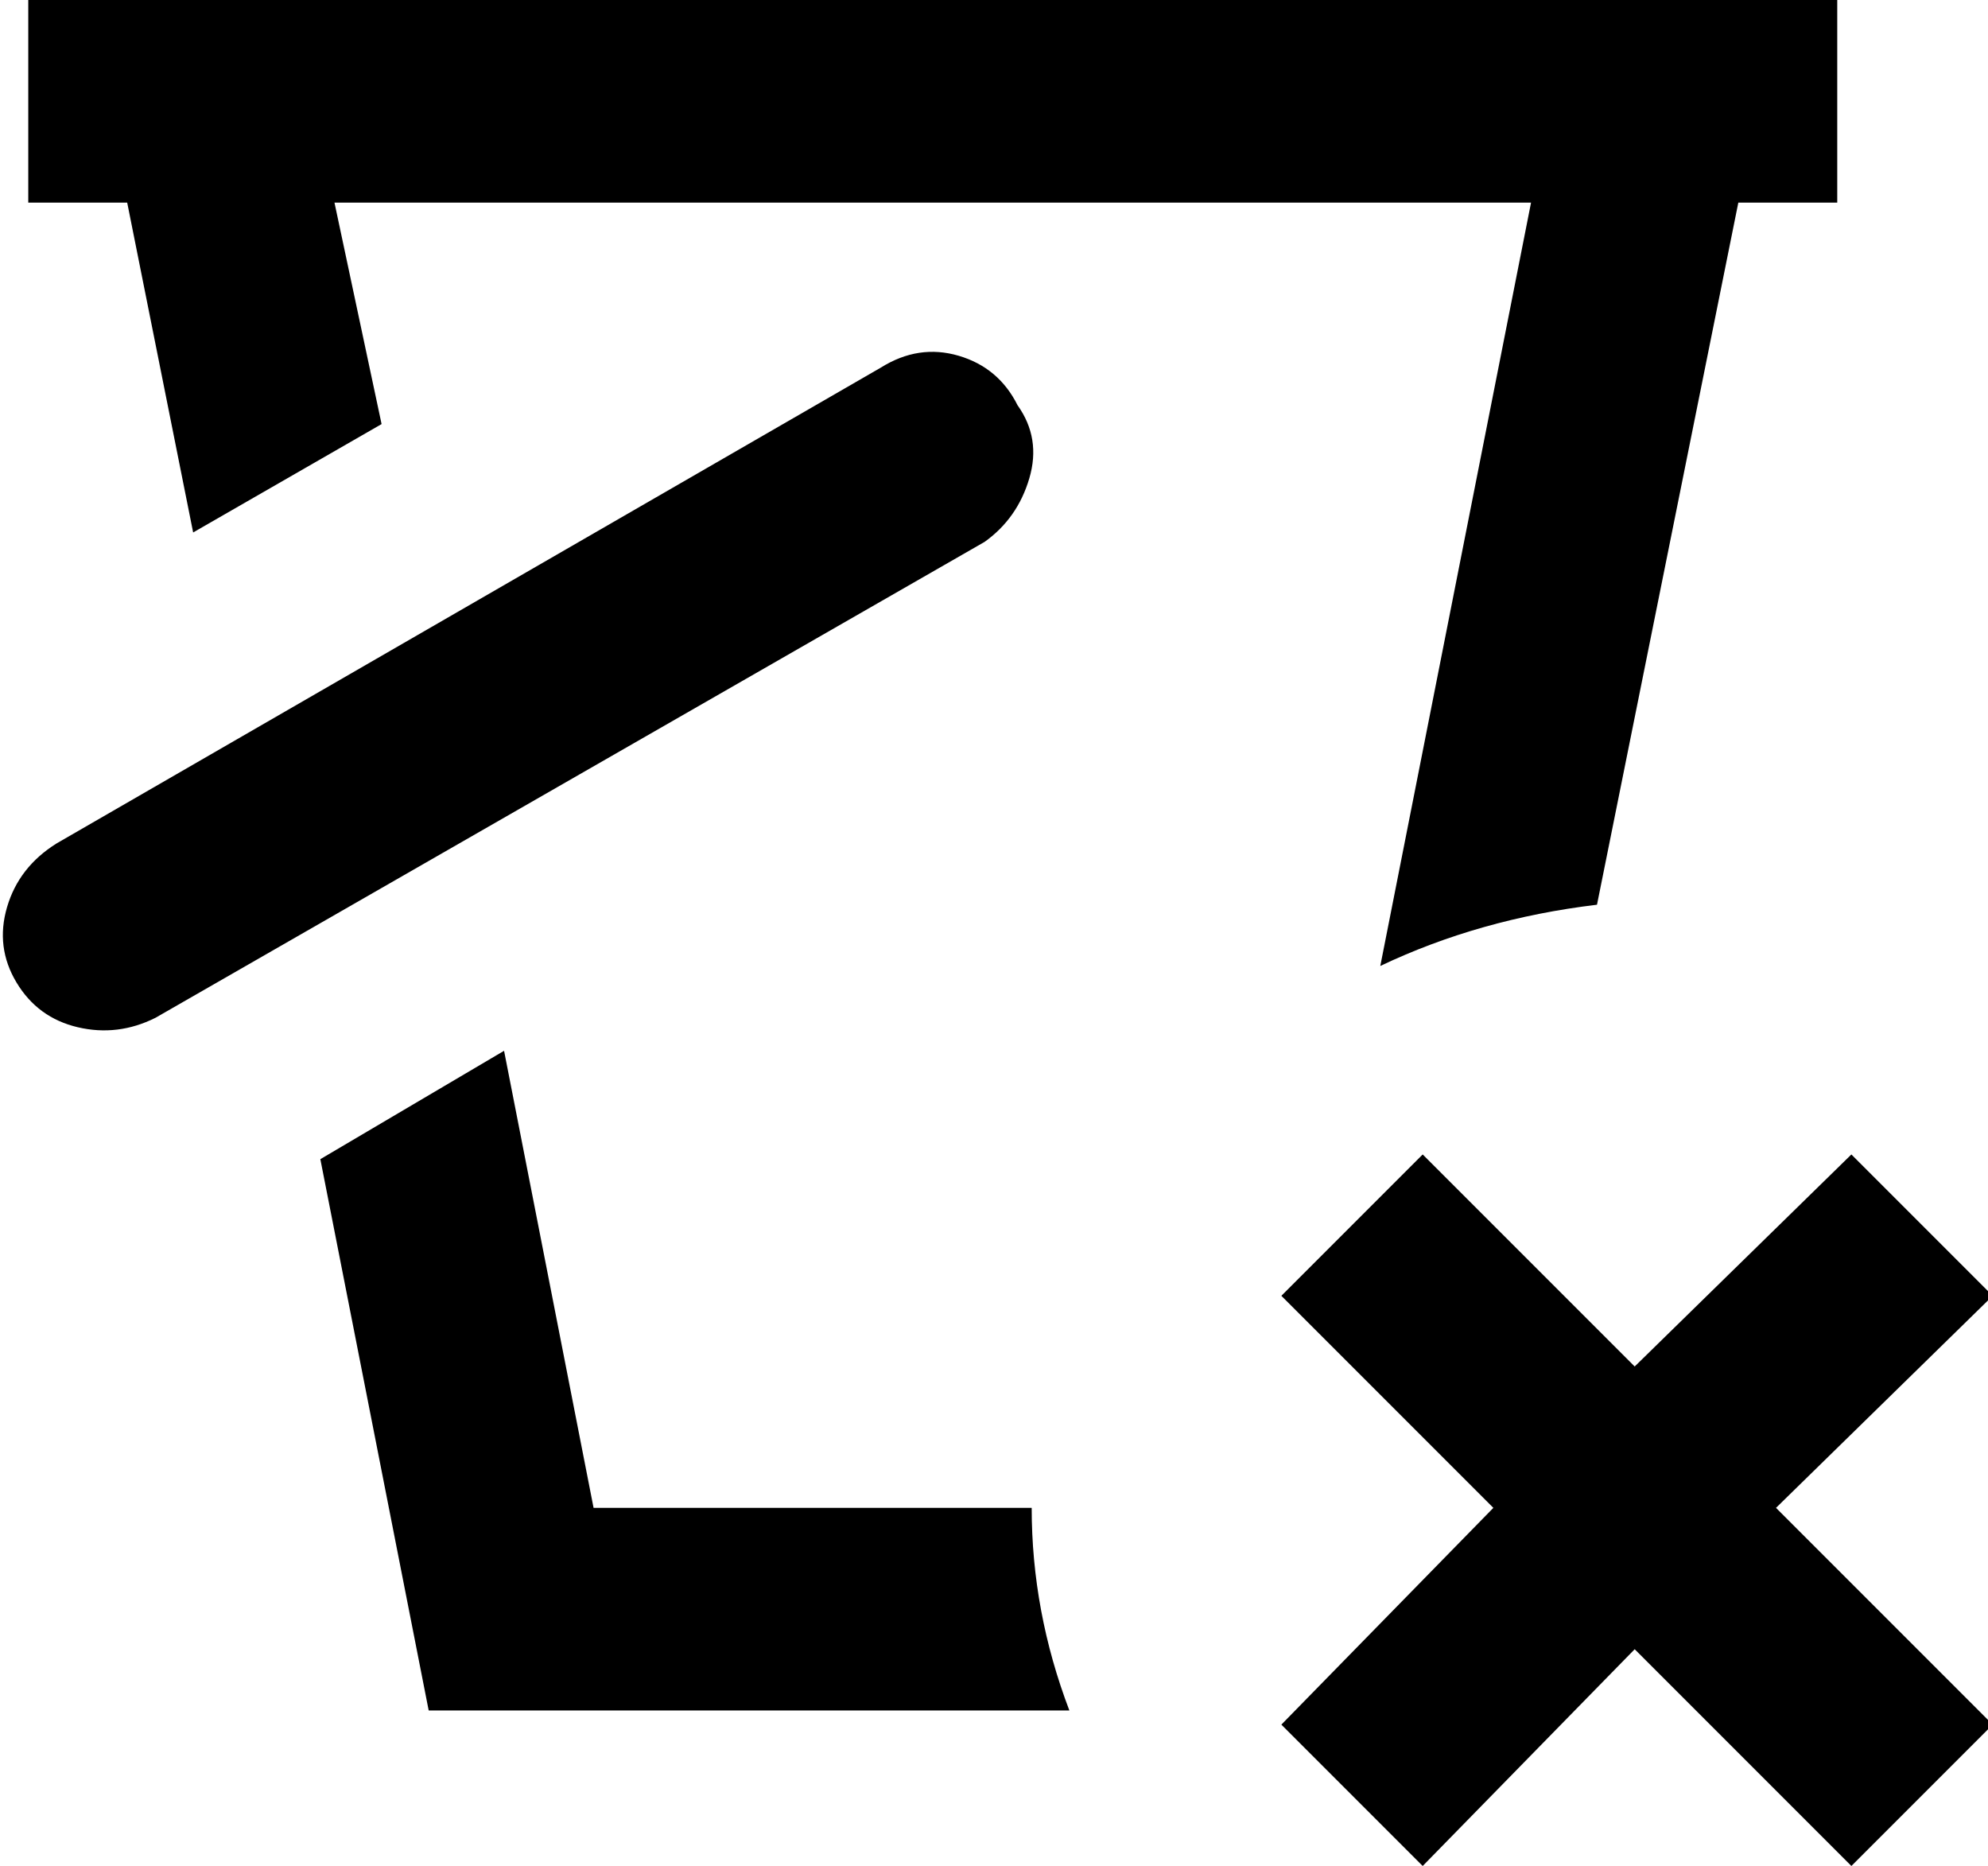 <svg xmlns="http://www.w3.org/2000/svg" viewBox="58 -33 422 396">
      <g transform="scale(1 -1) translate(0 -330)">
        <path d="M85 320H64V363H448V320H427L397 171Q372 168 351 158L383 320H129L139 273L99 250ZM274 277Q270 285 261.5 287.5Q253 290 245 285L70 184Q62 179 59.5 170.5Q57 162 61.5 154.5Q66 147 74.5 145.0Q83 143 91 147L267 248Q274 253 276.5 261.5Q279 270 274 277ZM277 43H184L165 140L126 117L149 0H285Q277 21 277 43ZM451 118 405 73 360 118 330 88 375 43 330 -3 360 -33 405 13 451 -33 481 -3 435 43 481 88Z" />
      </g>
    </svg>